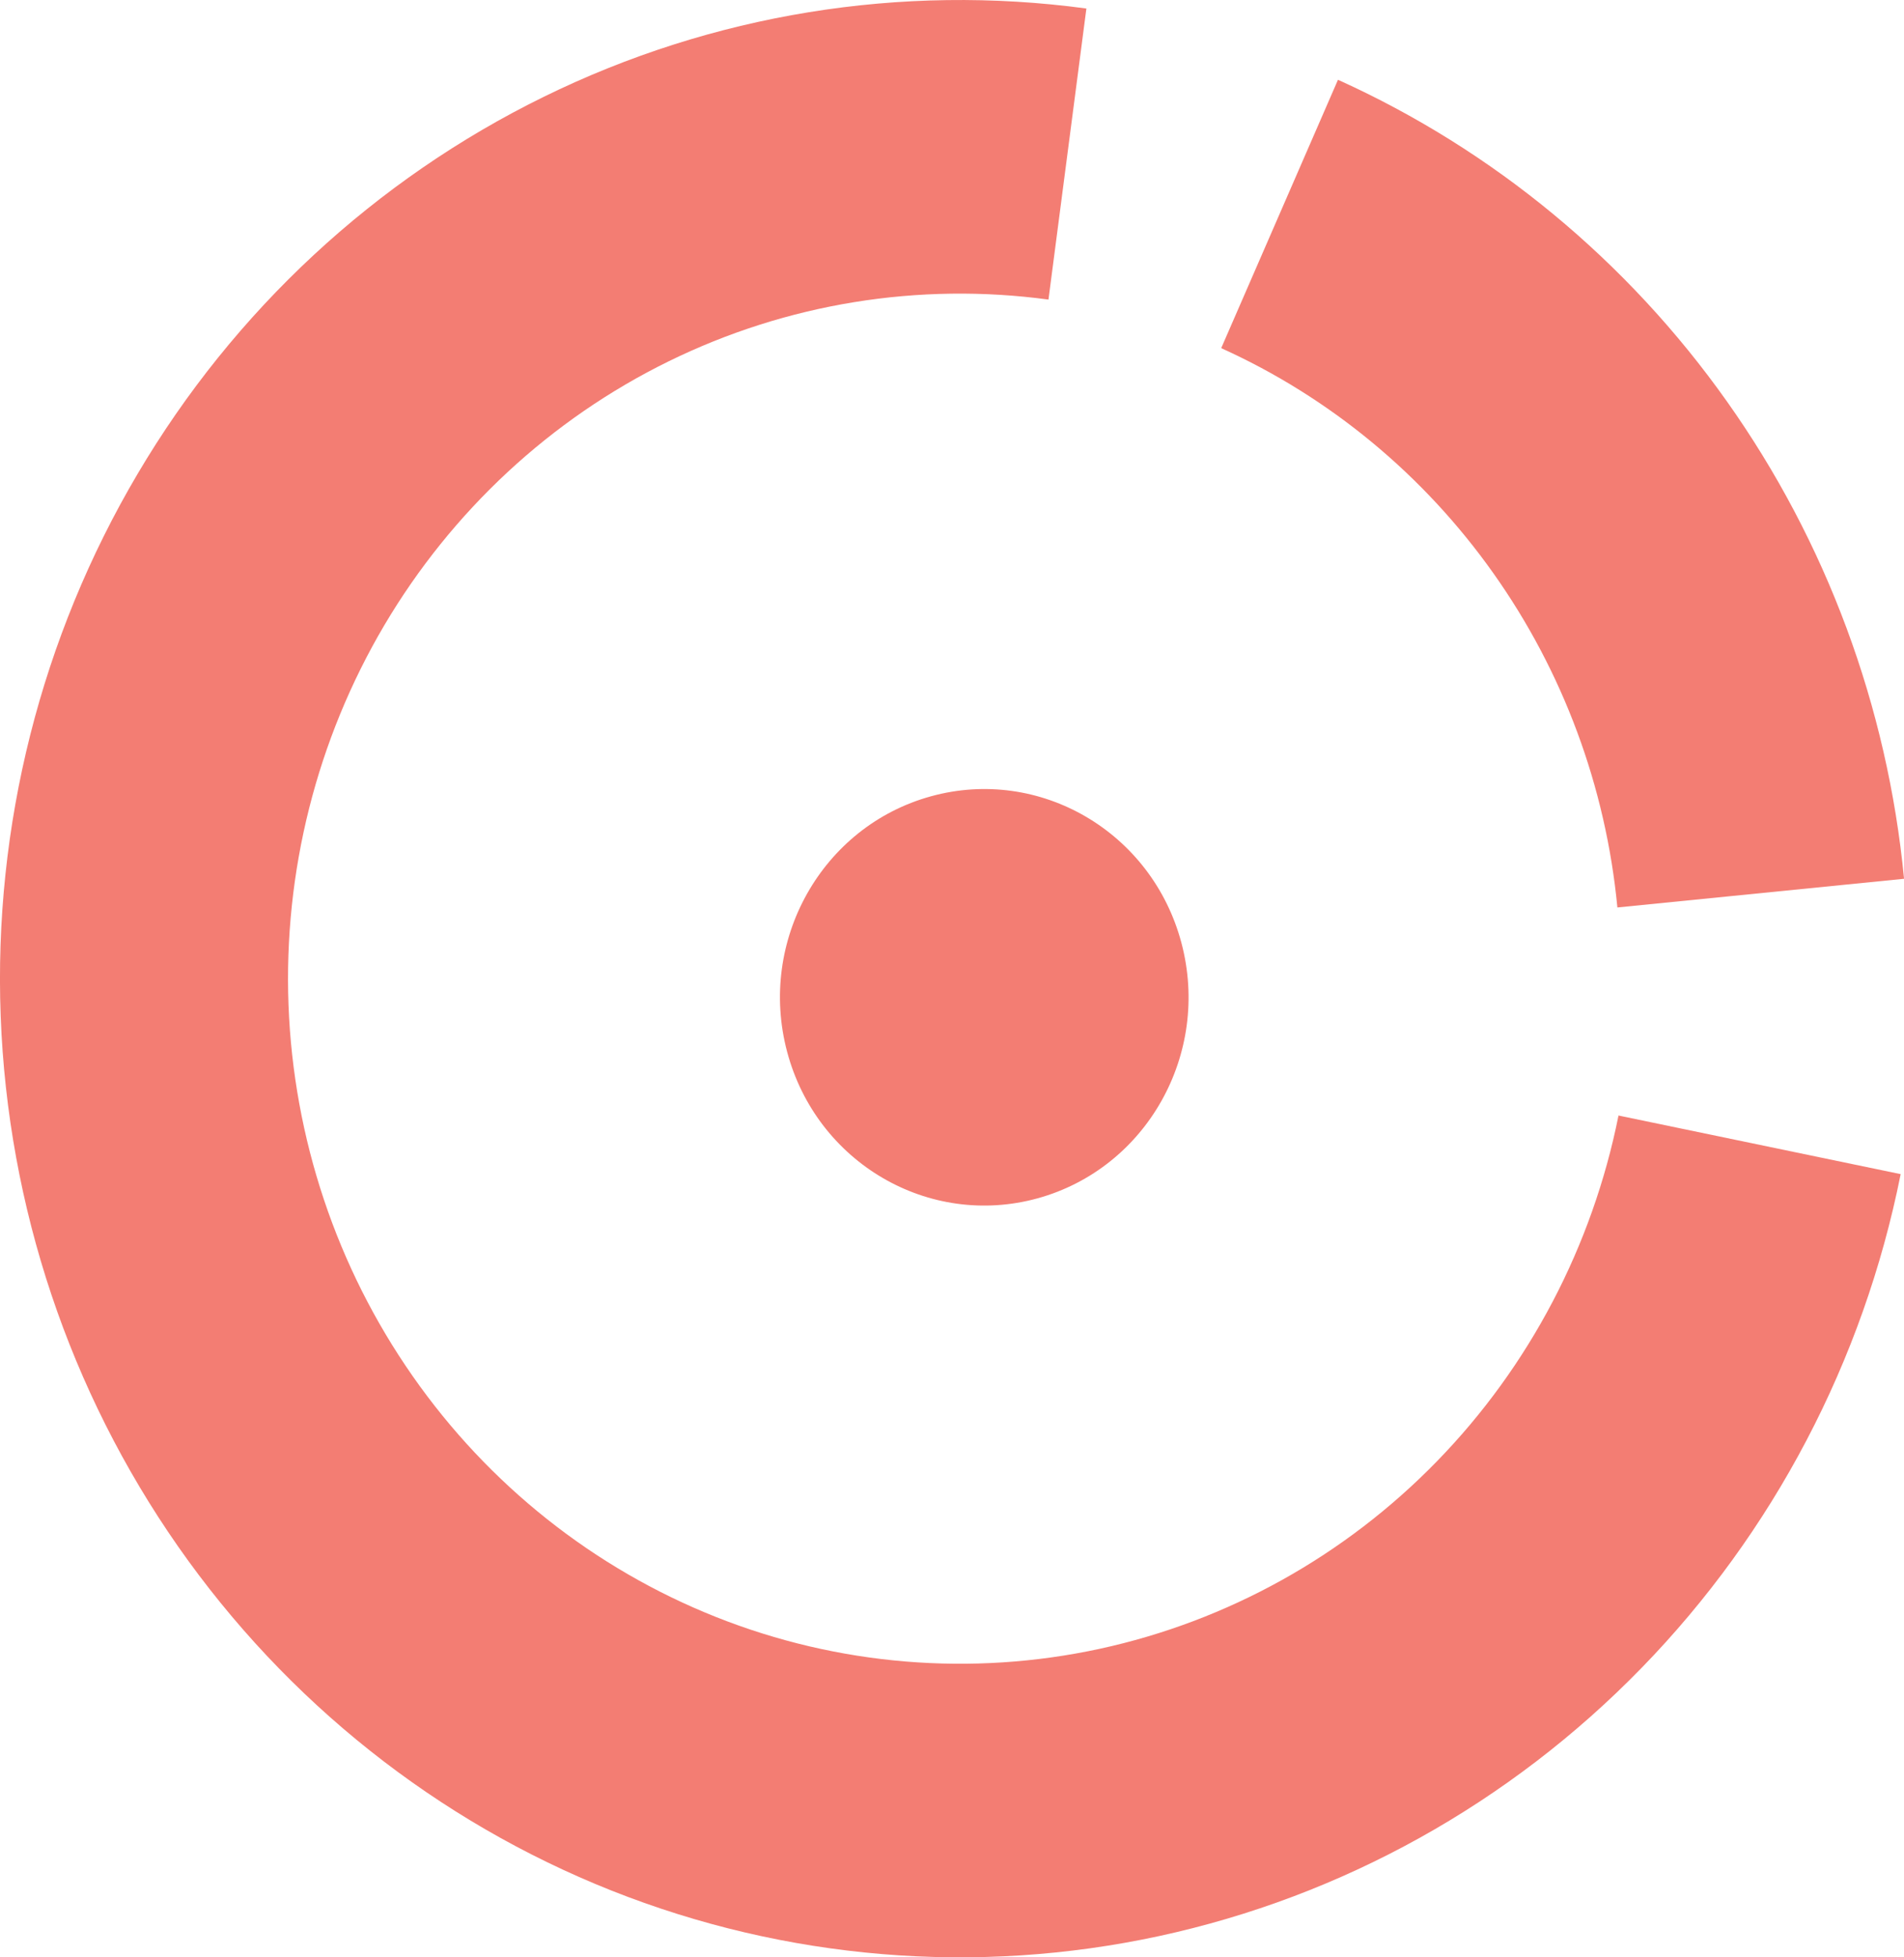 <svg width="36" height="37" viewBox="0 0 36 37" fill="none" xmlns="http://www.w3.org/2000/svg">
<path d="M20.541 0.161C17.035 -0.313 13.47 0.266 10.283 1.829C7.096 3.392 4.425 5.869 2.602 8.957C0.777 12.045 -0.123 15.609 0.013 19.211C0.149 22.813 1.315 26.296 3.366 29.232C5.418 32.168 8.267 34.429 11.562 35.738C14.858 37.046 18.456 37.345 21.916 36.598C25.375 35.85 28.546 34.089 31.037 31.53C33.528 28.972 35.231 25.727 35.937 22.195L30.602 21.087C30.107 23.559 28.915 25.83 27.171 27.621C25.428 29.412 23.209 30.645 20.787 31.169C18.365 31.692 15.845 31.483 13.539 30.567C11.233 29.651 9.238 28.068 7.802 26.012C6.366 23.957 5.55 21.519 5.455 18.998C5.36 16.477 5.99 13.982 7.266 11.82C8.544 9.659 10.412 7.924 12.643 6.83C14.874 5.736 17.37 5.331 19.824 5.663L20.541 0.161Z" fill="#F37D73"/>
<path d="M36.001 16.612C35.687 13.354 34.532 10.24 32.651 7.587C30.771 4.933 28.234 2.835 25.298 1.508L23.09 6.581C25.145 7.51 26.92 8.978 28.236 10.836C29.553 12.693 30.362 14.873 30.581 17.154L36.001 16.612Z" fill="#F37D73"/>
<path d="M22.338 17.824C21.781 15.726 19.66 14.485 17.601 15.053C15.543 15.62 14.325 17.782 14.882 19.88C15.439 21.979 17.56 23.219 19.619 22.652C21.678 22.084 22.895 19.923 22.338 17.824Z" fill="#F37D73"/>
</svg>
